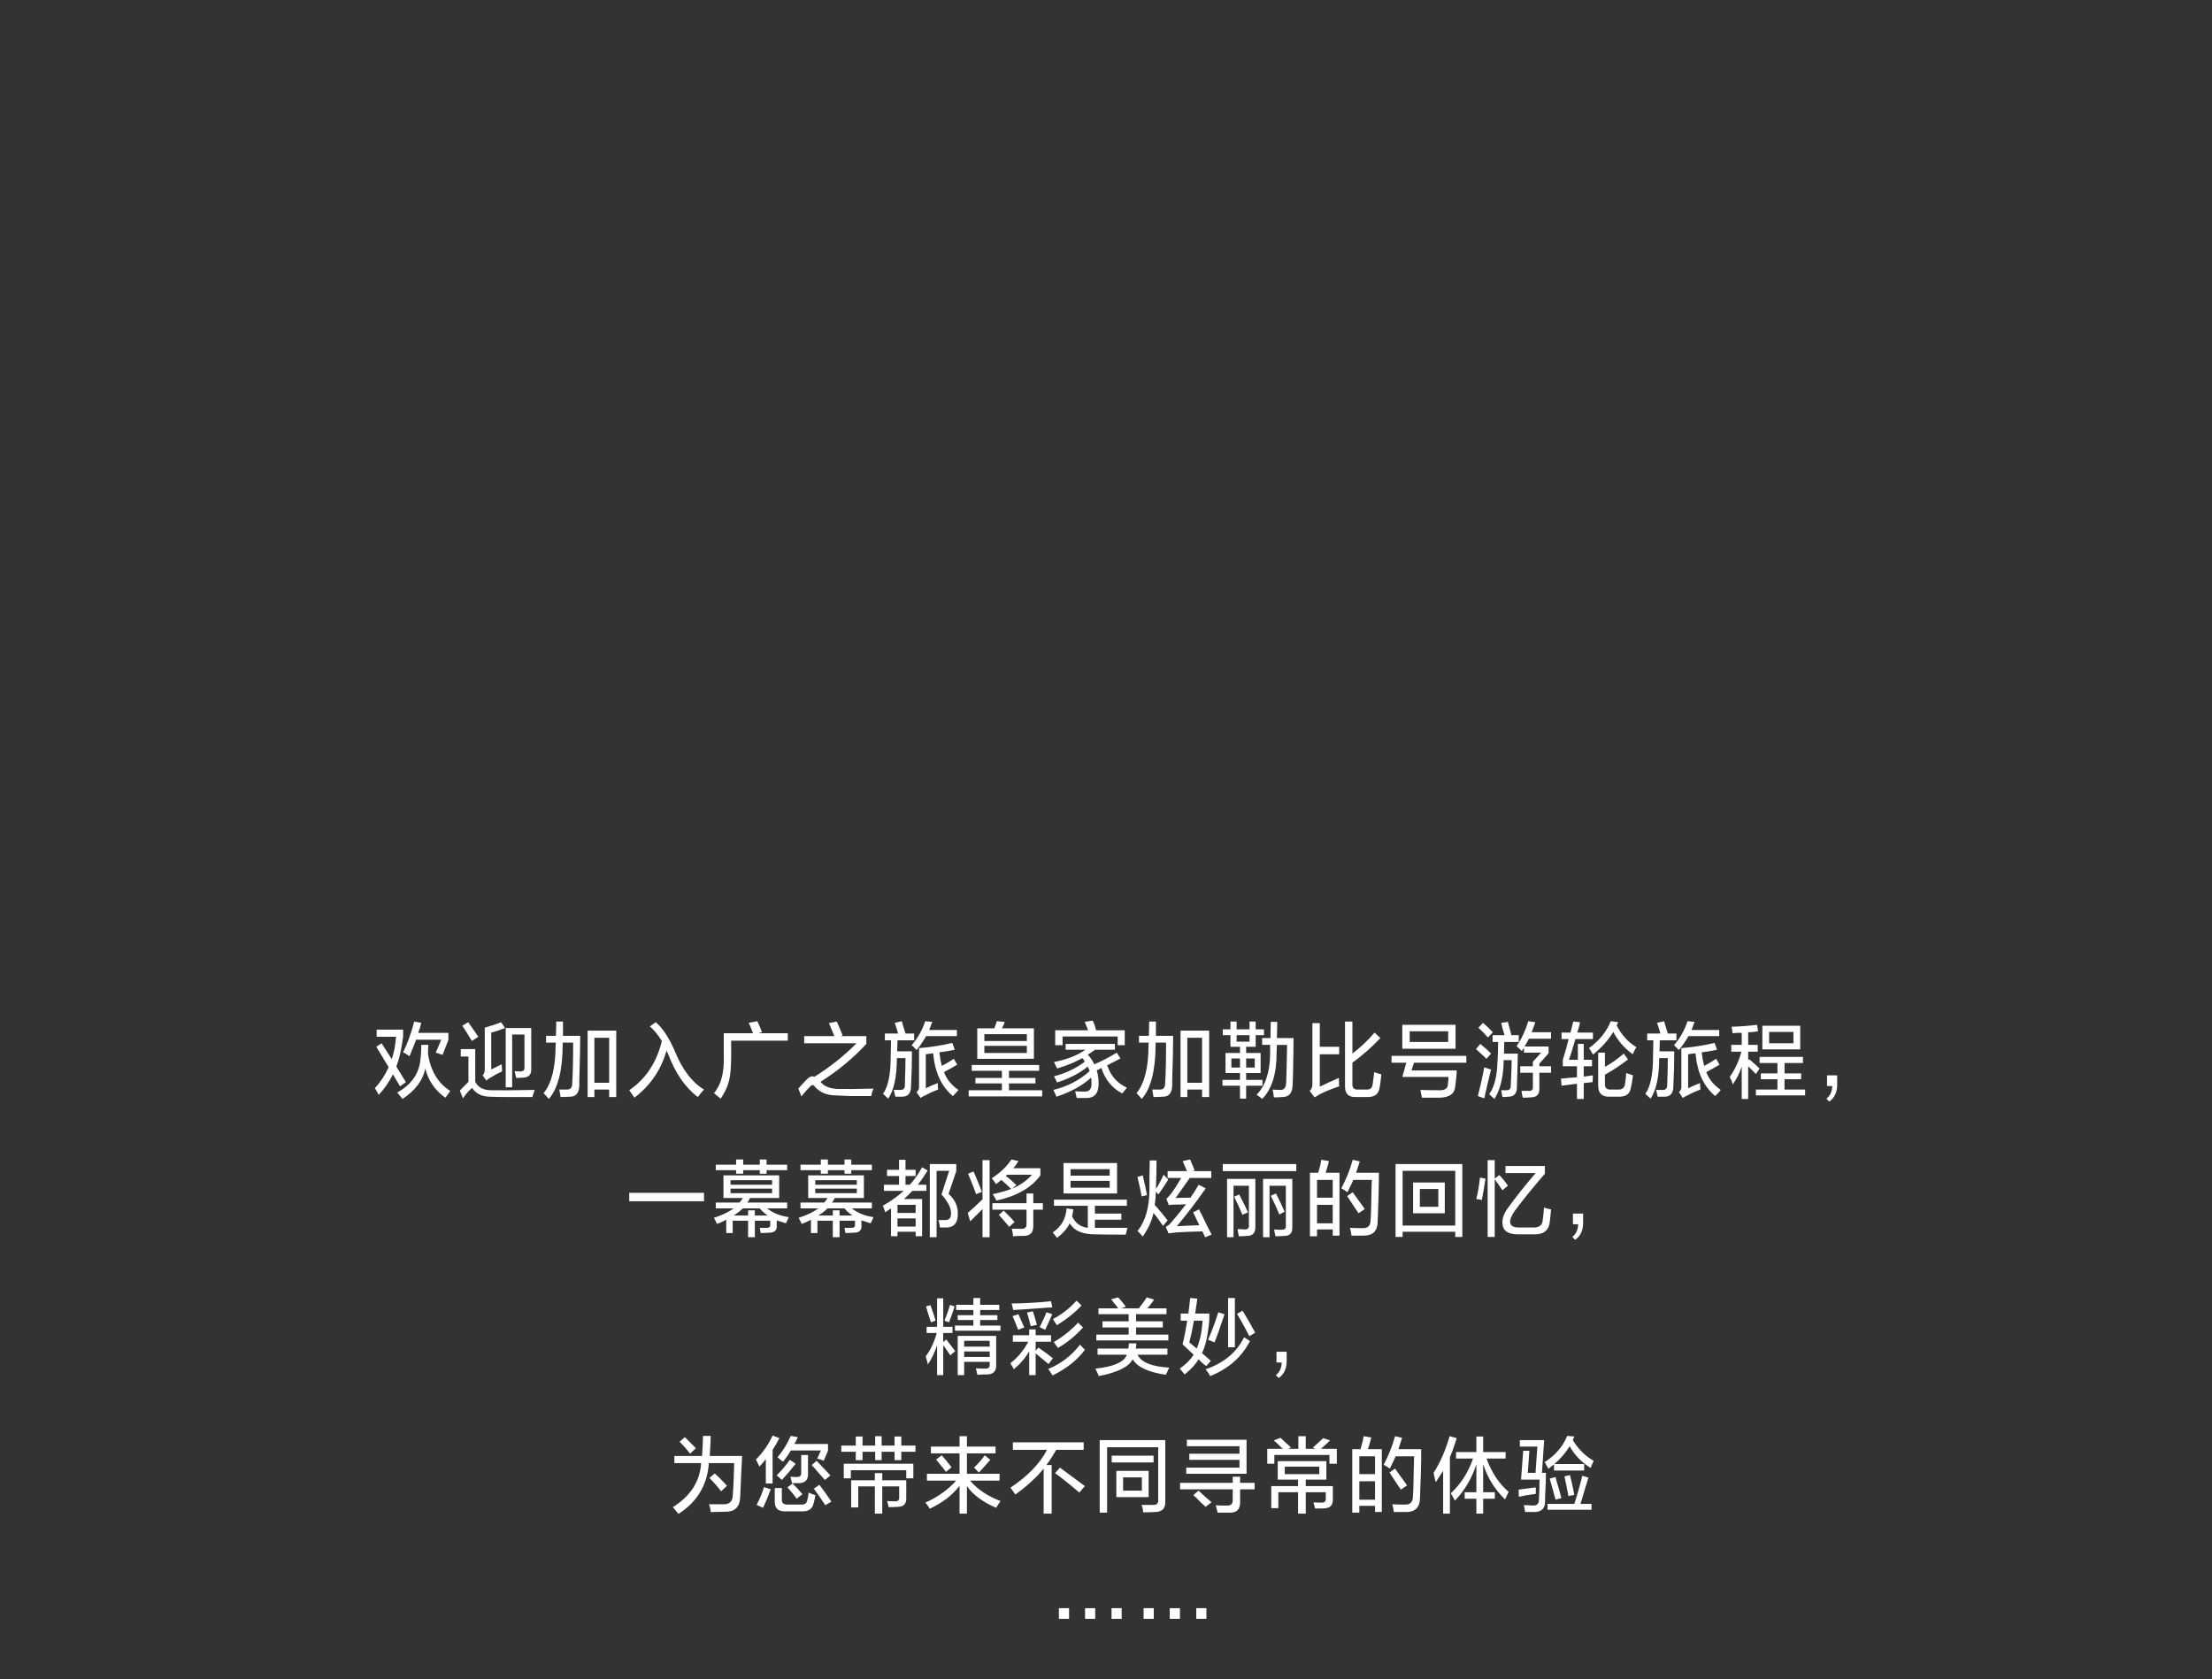 <?xml version="1.0" encoding="utf-8"?>
<!-- Generator: Adobe Illustrator 16.0.0, SVG Export Plug-In . SVG Version: 6.00 Build 0)  -->
<!DOCTYPE svg PUBLIC "-//W3C//DTD SVG 1.1//EN" "http://www.w3.org/Graphics/SVG/1.1/DTD/svg11.dtd">
<svg version="1.1" id="图层_1" xmlns="http://www.w3.org/2000/svg" xmlns:xlink="http://www.w3.org/1999/xlink" x="0px" y="0px"
	 width="640px" height="485.993px" viewBox="0 -278.342 640 485.993" enable-background="new 0 -278.342 640 485.993"
	 xml:space="preserve">
<rect x="0" y="-278.342" width="640" height="485.993" fill="#333333" stroke="none"/>
<path fill="#FFFFFF" d="M115.747,36.035l-2.048-3.47c-1.188,2.313-2.554,4.282-4.097,5.906c-0.06-0.062-0.148-0.188-0.267-0.375
	c-0.356-0.75-0.654-1.249-0.891-1.5c1.661-1.812,2.997-3.844,4.007-6.094l-3.562-5.906l1.514-1.031l2.938,4.595
	c0.652-1.875,1.068-4.031,1.247-6.469h-5.61V19.63h7.658v2.062c-0.476,3.625-1.129,6.5-1.959,8.624l2.761,4.5L115.747,36.035z
	 M123.049,30.879c-0.653,3.375-2.85,6.312-6.589,8.812c-0.477-0.562-0.979-1.188-1.515-1.875c4.037-2.25,6.263-5.374,6.679-9.375
	c0.179-1.312,0.268-2.779,0.268-4.405h2.048c0,0.312-0.03,0.781-0.089,1.405c0,0.626,0,1.063,0,1.312
	c0.771,4.875,2.908,8.407,6.412,10.594c-0.12,0.249-0.356,0.593-0.713,1.031c-0.297,0.437-0.534,0.75-0.712,0.938
	C125.81,37.128,123.88,34.317,123.049,30.879L123.049,30.879z M128.036,26.941c-0.355-0.124-0.891-0.312-1.603-0.562
	c-0.179-0.062-0.298-0.094-0.356-0.094l1.604-3.749h-7.303c-0.238,0.749-0.654,1.812-1.247,3.187
	c-0.298,0.688-0.505,1.219-0.623,1.595c-0.713-0.5-1.336-0.875-1.87-1.126c1.305-2.687,2.374-5.654,3.206-8.904l2.048,0.375
	c-0.238,1-0.534,1.969-0.891,2.905h8.728v2.062L128.036,26.941z M136.608,36.504c-0.832,0.624-1.723,1.624-2.672,3.001l-0.891-2.251
	c0.831-0.812,1.662-1.655,2.494-2.53v-7.312h-2.227v-2.157h4.186v9.47c0.83,1.625,2.373,2.438,4.63,2.438
	c2.611,0.062,6.797,0.029,12.556-0.094c-0.06,0.123-0.119,0.343-0.178,0.655c-0.238,0.562-0.387,1.031-0.445,1.406
	c-3.444,0-5.908,0-7.392,0c-1.841,0-3.503-0.032-4.986-0.094C139.368,38.972,137.677,38.128,136.608,36.504L136.608,36.504z
	 M136.52,22.91c-0.12-0.249-0.327-0.594-0.624-1.03c-0.534-0.938-1.246-2.062-2.137-3.375l1.691-1.031
	c1.009,1.375,1.988,2.781,2.939,4.219L136.52,22.91z M140.971,34.16c-0.119,0.062-0.208,0.126-0.267,0.188l-1.069-1.5
	c0.415-0.437,0.624-0.968,0.624-1.594V19.067c0.059,0,0.147-0.03,0.267-0.094c1.781-0.5,3.265-1,4.453-1.5l1.157,1.688
	c-1.603,0.625-2.938,1.062-4.007,1.312V31.16c0.414-0.188,1.038-0.499,1.87-0.938c0.534-0.249,0.919-0.437,1.157-0.562
	c0,0.25,0.029,0.654,0.089,1.218c0,0.375,0,0.656,0,0.844c-1.128,0.501-2.286,1.125-3.473,1.875
	C141.534,33.724,141.268,33.911,140.971,34.16L140.971,34.16z M146.314,36.316V19.161h7.391v11.812
	c0.059,1.626-0.684,2.47-2.227,2.531c-0.712,0.062-1.425,0.094-2.137,0.094l-0.445-1.969c0.356,0.062,0.891,0.094,1.603,0.094
	c0.891,0,1.306-0.375,1.247-1.125v-9.562h-3.562v15.279H146.314z M162.802,24.223c-0.06,7.312-1.396,12.469-4.008,15.469
	c-0.298-0.375-0.801-0.938-1.514-1.688c2.316-2.812,3.474-7.438,3.474-13.875c0-0.249,0.029-0.499,0.089-0.75h-2.85v-1.968h2.85
	c0.059-1.312,0.089-2.688,0.089-4.125h1.96v4.125h4.986c0,2.875-0.089,7.124-0.268,12.749c0,0.75,0,1.281,0,1.594
	c-0.06,2.25-1.01,3.343-2.85,3.281c-0.832,0.062-1.691,0.094-2.582,0.094c0-0.188-0.06-0.562-0.178-1.125
	c-0.061-0.501-0.12-0.844-0.179-1.031c0.713,0,1.395,0,2.049,0c1.127,0.062,1.691-0.53,1.691-1.781
	c0.179-2.749,0.268-6.687,0.268-11.812h-3.028C162.802,23.63,162.802,23.911,162.802,24.223L162.802,24.223z M170.016,39.129V19.911
	h8.281v19.218h-2.048v-2.156h-4.274v2.156H170.016z M171.975,21.974v13.03h4.274v-13.03H171.975z M203.698,36.973
	c-0.654,0.688-1.247,1.406-1.781,2.156c-3.681-2.749-6.589-6.999-8.726-12.75l-0.356-0.656c-1.545,5.501-4.631,10.031-9.262,13.594
	l-1.514-2.155c4.809-3.312,7.955-8.062,9.439-14.25c-1.188-1.874-2.346-3.28-3.473-4.219l1.691-1.219
	c1.96,1.625,3.799,4.406,5.521,8.343C197.377,31.13,200.194,34.849,203.698,36.973L203.698,36.973z M182.06,69.294v-2.438h21.639
	v2.438H182.06z M205.091,145.063c-0.416,6.313-3.354,11.22-8.816,14.72c-0.06-0.127-0.178-0.281-0.355-0.47
	c-0.534-0.688-0.95-1.188-1.247-1.5c5.104-3.188,7.836-7.438,8.192-12.75h-7.747v-2.062h8.015c0.118-1.812,0.207-3.75,0.267-5.812
	h2.227c0,0.938-0.06,2.345-0.178,4.22c-0.061,0.688-0.09,1.219-0.09,1.594h9.351c-0.06,1.062-0.148,2.875-0.268,5.438
	c-0.119,3-0.208,5.062-0.267,6.188c-0.06,3.061-1.484,4.561-4.274,4.5c-1.307,0.061-2.731,0.094-4.274,0.094
	c-0.06-0.938-0.238-1.688-0.534-2.25c1.246,0,2.611,0,4.096,0c1.899,0.125,2.85-0.844,2.85-2.906
	c0.118-1.312,0.237-3.969,0.356-7.969c0-0.437,0-0.781,0-1.031h-7.304V145.063z M199.658,142.345c-0.89-1.187-1.9-2.344-3.027-3.469
	l1.514-1.312c0.356,0.314,0.891,0.845,1.604,1.595c0.712,0.688,1.246,1.219,1.603,1.594L199.658,142.345z M208.652,153.22
	c-1.068-1.374-2.197-2.656-3.384-3.844l1.514-1.312c0.891,0.75,2.078,1.938,3.562,3.562L208.652,153.22z M210.925,34.441
	c-0.416,1.688-1.218,3.405-2.404,5.156c-0.654-0.562-1.307-1.095-1.959-1.594c2.077-2.374,3.027-6,2.849-10.875V20.66h8.46
	c-0.178-0.5-0.476-1.25-0.891-2.25c-0.178-0.312-0.298-0.562-0.355-0.75l2.493-0.47c0.593,1.188,1.038,2.25,1.336,3.188
	l-1.069,0.281h8.549v2.154h-16.385v4.407C211.548,30.41,211.339,32.817,210.925,34.441L210.925,34.441z M216.446,79.7v-4.781h-4.453
	v3.562h-1.87v-3.844c-0.771,0.438-1.662,0.844-2.671,1.219c-0.061-0.188-0.209-0.499-0.445-0.938
	c-0.179-0.375-0.327-0.656-0.445-0.844c2.374-0.75,4.274-1.654,5.699-2.72h-5.165v-1.688h6.856c0.356-0.375,0.682-0.812,0.979-1.312
	h-5.609v-6.562h16.117v6.562h-8.459c-0.179,0.502-0.445,0.938-0.802,1.312h11.576v1.688h-5.788c1.604,1.313,3.681,2.156,6.233,2.531
	c-0.237,0.626-0.505,1.219-0.801,1.781c-0.951-0.312-1.841-0.593-2.672-0.844v1.5c0.118,1.375-0.623,2.062-2.227,2.062
	c-0.712,0.062-1.514,0.094-2.404,0.094l-0.267-1.5c0.236,0,0.891,0,1.959,0c0.771,0,1.127-0.28,1.068-0.844v-1.219h-4.452V79.7
	H216.446z M207.096,60.294V58.7h5.877v-1.499h2.049V58.7h4.809v-1.499h1.959V58.7h5.966v1.594h-5.966v1.031h-1.959v-1.031h-4.809
	v1.031h-2.049v-1.031H207.096z M211.37,63.2v1.312h12.021V63.2H211.37z M211.37,65.638v1.312h12.021v-1.312H211.37z M218.405,71.919
	v1.5h3.74c-0.891-0.562-1.663-1.249-2.315-2.062h-4.898c-0.771,0.75-1.662,1.439-2.671,2.062h4.186v-1.5H218.405z M221.578,143.938
	c-0.594,0.75-1.218,1.47-1.87,2.156c-0.12-0.312-0.327-0.75-0.623-1.312c-0.179-0.312-0.298-0.562-0.356-0.75
	c2.077-2.124,3.681-4.438,4.809-6.938l1.959,0.75c-0.594,1.188-1.246,2.312-1.959,3.375v9.75h-1.959L221.578,143.938
	L221.578,143.938z M223.003,152.657c-0.713,1.938-1.455,3.719-2.227,5.344l-1.87-0.844c0.891-1.625,1.604-3.344,2.138-5.156
	L223.003,152.657L223.003,152.657z M227.01,159.032c-1.9,0-2.85-0.938-2.85-2.812v-3.938h2.049v3.375
	c0,0.938,0.503,1.405,1.514,1.405h3.74c1.305,0.125,2.018-0.343,2.137-1.405c0.179-0.623,0.297-1.312,0.356-2.062
	c0.236,0.126,0.623,0.281,1.157,0.469c0.356,0.126,0.624,0.221,0.802,0.281c-0.06,0.501-0.209,1.219-0.445,2.156
	c-0.06,0.126-0.089,0.22-0.089,0.281c-0.356,1.561-1.484,2.311-3.384,2.25H227.01z M230.216,145.251
	c-1.366,1.75-2.702,3.312-4.007,4.688c-0.477-0.5-0.979-0.938-1.515-1.312c1.188-1.125,2.463-2.625,3.83-4.5L230.216,145.251
	L230.216,145.251z M228.791,141.407c-0.594,1.062-1.336,2.155-2.227,3.28c-0.119-0.125-0.326-0.28-0.623-0.469
	c-0.416-0.375-0.743-0.656-0.979-0.844c1.543-1.812,2.819-3.875,3.829-6.188l2.048,0.375c-0.119,0.251-0.298,0.626-0.534,1.125
	c-0.237,0.375-0.387,0.656-0.445,0.845h9.707v1.969l-1.247,2.906c-0.298-0.188-0.832-0.375-1.603-0.562
	c-0.12-0.062-0.209-0.094-0.268-0.094l1.068-2.344L228.791,141.407L228.791,141.407z M230.483,155.376
	c-0.772-1.125-1.663-2.218-2.672-3.281l1.514-1.125c0.949,0.938,1.899,1.969,2.85,3.094L230.483,155.376z M231.195,150.876
	c-0.594,0-1.277,0-2.048,0c-0.12-0.562-0.268-1.188-0.445-1.875c0.415,0.062,1.009,0.094,1.781,0.094
	c0.948,0,1.394-0.406,1.335-1.219v-5.156h1.96v5.438C233.836,149.907,232.977,150.814,231.195,150.876L231.195,150.876z
	 M234.635,35.848c-0.891,0.876-1.812,1.905-2.761,3.094l-0.891-2.25c0.534-0.624,1.336-1.5,2.404-2.625
	c0.653-0.624,1.217-0.938,1.692-0.938c0.118,0,0.236,0.032,0.356,0.094c0.118,0,0.207,0,0.267,0
	c4.511-2.812,8.549-6.03,12.111-9.656h-15.139v-2.062h8.727c-0.237-0.625-0.623-1.562-1.157-2.812
	c-0.179-0.438-0.327-0.75-0.445-0.938l2.315-0.469c0.475,1.062,1.038,2.405,1.691,4.03l-0.623,0.188h7.48v2.249
	c-3.86,4.188-8.282,7.845-13.269,10.97c1.068,1.312,2.729,2,4.986,2.062c2.138,0.062,5.58,0.031,10.33-0.095
	c-0.298,0.688-0.505,1.406-0.623,2.156c-2.791,0-4.809,0-6.056,0c-1.545-0.062-2.909-0.126-4.097-0.188
	c-2.791,0-4.928-0.938-6.411-2.812C235.228,35.599,234.931,35.599,234.635,35.848L234.635,35.848z M240.958,79.7v-4.781h-4.453
	v3.562h-1.87v-3.844c-0.771,0.438-1.662,0.844-2.671,1.219c-0.061-0.188-0.209-0.499-0.445-0.938
	c-0.179-0.375-0.327-0.656-0.445-0.844c2.374-0.75,4.274-1.654,5.699-2.72h-5.165v-1.688h6.856c0.356-0.375,0.682-0.812,0.979-1.312
	h-5.609v-6.562h16.117v6.562h-8.459c-0.179,0.502-0.445,0.938-0.802,1.312h11.576v1.688h-5.788c1.604,1.313,3.681,2.156,6.233,2.531
	c-0.237,0.626-0.505,1.219-0.801,1.781c-0.951-0.312-1.841-0.593-2.672-0.844v1.5c0.118,1.375-0.623,2.062-2.227,2.062
	c-0.712,0.062-1.514,0.094-2.404,0.094l-0.267-1.5c0.236,0,0.891,0,1.959,0c0.771,0,1.127-0.28,1.068-0.844v-1.219h-4.452V79.7
	H240.958z M231.607,60.294V58.7h5.877v-1.499h2.049V58.7h4.809v-1.499h1.959V58.7h5.966v1.594h-5.966v1.031h-1.959v-1.031h-4.809
	v1.031h-2.049v-1.031H231.607z M238.676,149.938c-0.356-0.375-0.861-0.938-1.514-1.688c-0.95-1.125-1.723-2-2.315-2.625l1.425-1.219
	c1.305,1.375,2.641,2.78,4.007,4.219L238.676,149.938z M238.765,157.251c-0.891-1.438-1.989-3.031-3.295-4.781l1.604-1.125
	c1.305,1.688,2.462,3.313,3.473,4.875L238.765,157.251z M235.882,63.2v1.312h12.021V63.2H235.882z M235.882,65.638v1.312h12.021
	v-1.312H235.882z M242.917,71.919v1.5h3.74c-0.891-0.562-1.663-1.249-2.315-2.062h-4.898c-0.771,0.75-1.662,1.439-2.671,2.062h4.186
	v-1.5H242.917z M243.418,141.782v-1.781h4.186v-2.625h1.959v2.625h3.651v-2.719h1.87v2.719h3.74v-2.625h1.959v2.625h4.097v1.781
	h-4.097v2.438h-1.959v-2.438h-3.74v2.438h-1.87v-2.438h-3.651v2.438h-1.959v-2.438H243.418z M244.131,149.47v-4.219h20.125v4.219
	h-2.048v-2.344h-16.029v2.344H244.131z M246.268,157.907v-7.875h6.857v-2.062h2.137v2.062h6.946v5.155
	c0.059,1.688-0.772,2.531-2.493,2.531c-0.477,0.062-1.336,0.094-2.583,0.094c-0.06-0.312-0.148-0.655-0.267-1.03
	c-0.061-0.312-0.12-0.562-0.179-0.75c0.535,0.062,1.276,0.094,2.227,0.094c0.891,0.062,1.305-0.343,1.247-1.219v-3.095h-4.898v7.875
	h-2.137v-7.875h-4.809v6.095H246.268z M256.644,61.981V60.2h3.474v-2.905h1.87V60.2h2.938v1.78h-2.938v2.531h1.246
	c1.365-1.499,2.552-3.188,3.562-5.062l1.603,0.938c-0.95,1.562-1.9,2.938-2.85,4.123h2.493v1.781h-4.096
	c-0.713,0.812-1.514,1.595-2.404,2.344h5.254v10.781h-1.87v-1.312h-5.254v1.312h-1.87v-8.062l-1.692,1.125
	c-0.06-0.188-0.148-0.469-0.267-0.844c-0.179-0.499-0.327-0.844-0.445-1.031c2.256-1.249,4.274-2.686,6.056-4.312h-5.699v-1.781
	h4.363v-2.531L256.644,61.981L256.644,61.981z M256.021,22.723v-1.968h3.829c-0.298-1.062-0.623-2.094-0.979-3.094l2.048-0.47
	c0.179,0.688,0.535,1.875,1.069,3.562h2.493v1.968h-4.809l-0.089,3.188h4.274c0,3.375-0.09,6.75-0.268,10.125
	c0,1.999-0.861,3-2.582,3c-0.713,0-1.366,0-1.959,0l-0.445-1.969c0.534,0,1.127,0,1.78,0c1.009,0.062,1.483-0.438,1.425-1.501
	c0.118-3.249,0.179-5.812,0.179-7.688h-2.493c0,5.312-0.832,9.218-2.494,11.719l-1.514-1.406c1.483-1.999,2.227-5.654,2.227-10.968
	l0.089-4.501L256.021,22.723L256.021,22.723z M259.672,70.326v2.344h5.254v-2.344H259.672z M259.672,74.263v2.344h5.254v-2.344
	H259.672z M267.953,21.505c-0.771,1.375-1.691,2.718-2.76,4.03c-0.654-0.688-1.129-1.155-1.426-1.406
	c1.781-2.062,3.087-4.374,3.919-6.938l2.048,0.188c-0.12,0.312-0.298,0.781-0.534,1.406c-0.178,0.438-0.298,0.75-0.356,0.938h8.015
	v1.781H267.953L267.953,21.505z M276.502,38.004c-0.356,0.375-0.623,0.656-0.801,0.844c-3.326-2.749-5.225-6.874-5.699-12.375
	c-0.713,0.063-1.425,0.157-2.138,0.281v9.844c1.247-0.624,2.404-1.125,3.473-1.5c0,0.188,0,0.501,0,0.938
	c0.059,0.438,0.09,0.75,0.09,0.938c-1.247,0.438-2.494,0.999-3.74,1.688c-0.12,0.062-0.268,0.124-0.445,0.188
	c-0.476,0.249-0.772,0.438-0.891,0.562l-1.157-1.688c0.534-0.438,0.771-1.031,0.712-1.781V24.974
	c3.206-0.25,6.412-0.751,9.617-1.501l0.713,1.969c-1.367,0.313-2.85,0.562-4.453,0.75c0.179,1.5,0.415,2.812,0.713,3.938
	c1.187-0.624,2.345-1.312,3.473-2.062l0.979,1.688c-1.246,0.749-2.523,1.469-3.829,2.155c0.771,2.062,2.167,3.781,4.186,5.156
	C277.184,37.254,276.917,37.565,276.502,38.004L276.502,38.004z M269.345,142.251v-1.969h8.282v-3h2.137v3h8.282v1.969h-8.282v5.906
	h9.439v1.969h-8.549c2.195,2.562,5.135,4.532,8.816,5.906c-0.12,0.25-0.327,0.562-0.624,0.938c-0.237,0.438-0.445,0.781-0.623,1.031
	c-3.918-1.688-6.738-3.781-8.46-6.281v7.969h-2.137v-8.062c-2.019,2.688-4.897,4.907-8.638,6.656
	c-0.238-0.502-0.654-1.095-1.247-1.781c3.62-1.625,6.59-3.75,8.905-6.375h-8.46v-1.969h9.439v-5.906L269.345,142.251
	L269.345,142.251z M274.955,113.882c-0.355-0.562-0.921-1.374-1.691-2.438c-0.179-0.188-0.298-0.343-0.356-0.469v8.625h-1.781
	v-8.625c-0.712,2.125-1.603,3.97-2.671,5.531c-0.061-0.375-0.209-0.938-0.445-1.688c-0.061-0.312-0.12-0.529-0.179-0.655
	c1.306-1.625,2.374-3.875,3.206-6.75H268.1v-1.781h3.027v-8.25h1.781v8.25h2.672v1.781h-2.672v2.625l0.891-0.75
	c1.187,1.562,2.048,2.688,2.582,3.375L274.955,113.882z M269.345,104.319c-0.237-0.811-0.594-1.936-1.068-3.375
	c-0.119-0.499-0.237-0.903-0.356-1.219l1.247-0.375c0.059,0.127,0.147,0.345,0.268,0.656c0.652,1.813,1.068,3.094,1.246,3.844
	L269.345,104.319z M269.022,79.7V58.513h7.658v2.063l-2.227,6.562c1.84,1.688,2.729,3.596,2.672,5.719
	c0.058,2.564-0.98,3.907-3.117,4.031c-0.713,0-1.396,0-2.048,0c-0.061-0.248-0.12-0.623-0.179-1.125
	c-0.119-0.499-0.208-0.844-0.267-1.031c0.534,0,1.157,0,1.87,0c1.246,0.063,1.839-0.623,1.78-2.062c0-1.501-0.921-3.282-2.76-5.345
	l2.226-6.844h-3.65V79.7H269.022z M273.709,147.595c-0.416-0.562-1.069-1.374-1.959-2.438c-0.417-0.5-0.713-0.875-0.891-1.125
	l1.603-1.22c0.593,0.625,1.425,1.626,2.493,3c-0.712-0.875-0.594-0.718,0.356,0.47L273.709,147.595z M276.202,99.726
	c-0.476,1.5-1.011,3.033-1.603,4.594l-1.336-0.469c0.652-1.561,1.187-3.094,1.603-4.594L276.202,99.726L276.202,99.726z
	 M276.647,100.757v-1.5h4.986v-1.969h1.959v1.969h5.521v1.5h-5.521v1.5h4.986v1.406h-4.986v1.594h5.877v1.5H276.29v-1.5h5.343
	v-1.594h-4.541v-1.406h4.541v-1.5H276.647z M277.093,119.601v-11.344h11.131v8.438c0.059,1.749-0.802,2.656-2.583,2.72
	c-0.237,0-0.623,0-1.157,0c-0.713,0.062-1.277,0.094-1.692,0.094c-0.119-0.562-0.267-1.188-0.445-1.875
	c0.593,0.062,1.454,0.094,2.583,0.094c1.009,0.062,1.483-0.344,1.425-1.219v-0.75h-7.391v3.844L277.093,119.601L277.093,119.601z
	 M278.963,109.663v1.688h7.391v-1.688H278.963z M278.963,112.757v1.594h7.391v-1.594H278.963z M280.71,75.106l-0.713-2.437
	c1.188-0.999,2.612-2.312,4.274-3.938V57.389h2.049V79.7h-2.049v-8.156L280.71,75.106z M282.401,67.231
	c-0.297-0.938-0.861-2.403-1.691-4.405c-0.298-0.688-0.505-1.187-0.623-1.5l1.603-0.655c0.059,0.187,0.178,0.468,0.356,0.843
	c0.948,2.25,1.632,3.938,2.048,5.062L282.401,67.231z M281.154,31.535v-1.688h19.502v1.688h-8.727v2.062h7.658v1.594h-7.658v1.97
	h9.617v1.78h-21.283v-1.78h9.618v-1.97h-7.658v-1.594h7.658v-2.062H281.154z M286.354,144.313c-1.247,1.438-2.286,2.595-3.117,3.47
	l-1.425-1.406c1.188-1.125,2.227-2.312,3.117-3.562l1.603,1.312C286.472,144.188,286.412,144.252,286.354,144.313L286.354,144.313z
	 M282.758,28.066v-8.812h4.897c0.178-0.375,0.386-0.906,0.623-1.594c0.059-0.25,0.089-0.406,0.089-0.47l2.315,0.188
	c-0.06,0.126-0.119,0.312-0.178,0.562c-0.238,0.562-0.445,1-0.623,1.312h9.261v8.812L282.758,28.066L282.758,28.066z
	 M284.806,20.942v1.969h12.289v-1.969H284.806z M284.806,24.316v2.062h12.289v-2.062H284.806z M289.704,63.107
	c-0.477,0.438-0.979,0.844-1.514,1.219c-0.12-0.123-0.268-0.343-0.445-0.656c-0.356-0.437-0.624-0.78-0.802-1.031
	c2.434-1.561,4.333-3.375,5.699-5.437l2.048,0.469c-0.119,0.126-0.267,0.345-0.445,0.655c-0.178,0.313-0.534,0.782-1.068,1.405
	h7.837v2.062c-2.554,3.562-6.799,6.001-12.734,7.312c-0.238-0.562-0.595-1.186-1.068-1.875c2.137-0.436,3.918-0.938,5.343-1.5
	C291.543,64.733,290.595,63.856,289.704,63.107L289.704,63.107z M287.121,71.731v-1.875h9.885v-2.812h1.959v2.812h2.761v1.875
	h-2.761v4.595c0.059,2-0.891,3-2.85,3c-0.298,0-0.772,0-1.425,0c-0.712,0.062-1.246,0.094-1.603,0.094
	c0-0.438-0.089-1.094-0.268-1.969c0.179,0.625,0.147,0.562-0.089-0.188c1.009,0,1.899,0,2.672,0
	c1.127,0.062,1.661-0.406,1.603-1.406v-4.125H287.121z M292.02,76.7c-0.179-0.188-0.445-0.499-0.802-0.938
	c-0.95-1.125-1.692-1.969-2.227-2.531l1.425-1.219c0.415,0.438,1.127,1.158,2.138,2.156c0.414,0.502,0.741,0.877,0.979,1.125
	L292.02,76.7z M292.82,65.638c2.196-0.874,4.126-2.217,5.788-4.031h-7.213l-0.712,0.656l0.356-0.281
	c0.948,0.689,1.959,1.563,3.027,2.625L292.82,65.638L292.82,65.638z M293.055,109.944v-1.875h4.72v-1.688h1.87v1.688h4.453v1.875
	h-4.453v2.625l0.802-0.938c1.483,1,2.879,2.031,4.186,3.094l-1.247,1.688c-0.594-0.5-1.425-1.187-2.493-2.062
	c-0.534-0.437-0.95-0.781-1.247-1.031v6.281h-1.87v-6.938c-1.01,1.875-2.493,3.625-4.452,5.25c-0.12-0.312-0.356-0.72-0.713-1.22
	c-0.119-0.249-0.208-0.437-0.267-0.562c2.077-1.562,3.799-3.624,5.165-6.188H293.055z M293.056,141.22v-2.156h20.481v2.156h-7.926
	c-0.891,1.562-1.841,3.032-2.85,4.406h1.514v14.062h-2.315v-13.03c-2.137,2.625-4.868,5.125-8.192,7.5
	c-0.06-0.062-0.148-0.188-0.267-0.375c-0.535-0.812-0.922-1.345-1.158-1.595c4.987-3.312,8.519-6.969,10.597-10.969L293.056,141.22
	L293.056,141.22z M302.762,100.101c-3.919,0.314-7.124,0.532-9.617,0.656c-0.061-0.188-0.12-0.469-0.179-0.844
	c-0.119-0.499-0.209-0.845-0.267-1.031c3.977-0.062,7.776-0.281,11.398-0.656l0.355,1.781
	C304.098,100.007,303.532,100.04,302.762,100.101L302.762,100.101z M294.569,106.476c-0.477-1.312-1.011-2.625-1.604-3.938
	l1.692-0.562c0.118,0.251,0.325,0.72,0.623,1.406c0.534,1.188,0.891,2.002,1.068,2.438L294.569,106.476z M298.22,105.444
	c-0.237-1.062-0.594-2.374-1.068-3.938l1.691-0.375c0.415,1.252,0.802,2.563,1.158,3.938L298.22,105.444z M304.453,101.976
	c-0.416,1.001-1.099,2.501-2.048,4.5l-1.603-0.75c0.948-1.875,1.603-3.312,1.959-4.312L304.453,101.976L304.453,101.976z
	 M313.893,112.288c-2.257,3-5.373,5.469-9.351,7.405c-0.355-0.562-0.771-1.188-1.246-1.875c3.68-1.5,6.737-3.844,9.172-7.03
	L313.893,112.288L313.893,112.288z M304.944,70.606v-1.78h21.105v1.78h-9.262v2.25h7.659v1.781h-7.659v2.344
	c3.087,0,6.234,0,9.439,0c-0.179,0.688-0.355,1.345-0.534,1.97c-4.097,0-7.096-0.031-8.994-0.095c-3.562,0-5.967-1.062-7.213-3.188
	c-0.596,1.375-1.812,2.781-3.651,4.219l-1.246-1.594c2.435-1.562,3.77-3.874,4.007-6.938l1.959,0.281
	c-0.06,0.251-0.119,0.626-0.178,1.126c-0.12,0.438-0.179,0.749-0.179,0.938c0.949,1.938,2.463,3.032,4.542,3.28v-6.375
	L304.944,70.606L304.944,70.606z M312.913,99.444c-1.9,2.062-4.274,3.972-7.124,5.72l-1.157-1.781
	c2.552-1.312,4.838-3.094,6.856-5.344L312.913,99.444L312.913,99.444z M308.328,25.441v-1.688h14.249v1.688h-5.7
	c-0.178,0.126-0.416,0.281-0.713,0.47c-0.594,0.438-1.068,0.75-1.425,0.938c0.831,0.938,1.454,1.875,1.87,2.813
	c2.314-1,4.482-2.125,6.502-3.376l1.067,1.688c-1.246,0.626-2.522,1.282-3.829,1.969c1.01,3.063,2.908,5.221,5.699,6.47
	c-0.416,0.501-0.861,1.062-1.336,1.688c-2.969-1.562-4.986-4.031-6.056-7.406c-0.12,0.063-0.327,0.188-0.624,0.375
	c-0.298,0.126-0.534,0.251-0.712,0.375c0.355,1.125,0.534,2.345,0.534,3.656c0.059,2.812-1.068,4.249-3.385,4.312
	c-0.891,0-1.87,0-2.938,0c-0.062-0.251-0.149-0.626-0.269-1.125c-0.06-0.375-0.118-0.656-0.178-0.845c0.356,0,0.83,0.03,1.425,0.095
	c0.476,0,0.859,0,1.157,0c1.483,0.124,2.196-0.688,2.138-2.438c0-0.562-0.03-1.093-0.089-1.594
	c-2.554,2.312-5.908,4.155-10.063,5.531c-0.237-0.626-0.534-1.282-0.891-1.969c4.097-1,7.599-2.812,10.509-5.438
	c-0.18-0.375-0.356-0.812-0.535-1.312c-2.493,2.001-5.462,3.532-8.904,4.595c-0.061-0.188-0.209-0.499-0.445-0.938
	c-0.179-0.375-0.327-0.656-0.445-0.844c3.384-0.874,6.352-2.28,8.905-4.219c-0.061-0.188-0.209-0.438-0.444-0.75
	c-0.12-0.124-0.209-0.219-0.269-0.281c-2.137,1.188-4.571,2.188-7.302,3c-0.061-0.249-0.209-0.562-0.445-0.938
	c-0.179-0.437-0.327-0.75-0.445-0.938c3.799-0.75,6.826-1.938,9.083-3.562H308.328z M313.358,105.819
	c-2.138,2.377-4.542,4.347-7.214,5.906c-0.355-0.375-0.771-0.938-1.247-1.688c2.672-1.562,5.017-3.437,7.035-5.625L313.358,105.819
	L313.358,105.819z M312.29,153.595c-2.85-2.438-5.195-4.312-7.035-5.625l1.425-1.594c0.534,0.375,1.336,0.97,2.404,1.781
	c2.196,1.626,3.799,2.812,4.809,3.562L312.29,153.595z M305.301,24.129v-4.312h9.528l-0.979-2.438l2.314-0.375
	c0.355,0.75,0.683,1.656,0.979,2.719l-0.178,0.094h8.461v4.312h-2.048v-2.53h-15.941v2.53H305.301z M309.309,190.136v-3.094h-2.938
	v3.094H309.309z M307.705,67.044v-8.812H323.2v8.812H307.705z M309.753,60.013v1.875h11.312v-1.875H309.753z M309.753,63.388v1.97
	h11.312v-1.97H309.753z M316.878,190.136v-3.094h-2.938v3.094H316.878z M317.557,113.694v-1.78h8.905
	c0.06-0.188,0.089-0.438,0.089-0.75c0.06-0.312,0.09-0.562,0.09-0.75h2.138c0,0.501-0.061,1.001-0.179,1.5h9.172v1.78h-8.638
	c1.009,2.188,4.065,3.438,9.172,3.75c-0.178,0.312-0.387,0.75-0.623,1.312c-0.179,0.312-0.298,0.562-0.355,0.75
	c-5.106-0.75-8.312-2.25-9.617-4.5c-1.068,2.188-4.334,3.812-9.796,4.875c-0.061-0.188-0.209-0.531-0.445-1.031
	c-0.236-0.501-0.416-0.876-0.534-1.125c5.344-0.562,8.371-1.906,9.083-4.031H317.557z M317.824,101.976v-1.688h5.699
	c-0.179-0.312-0.534-0.78-1.068-1.406c-0.477-0.562-0.802-0.968-0.979-1.219l2.049-0.562c0.059,0.127,0.207,0.281,0.444,0.469
	c0.892,1.064,1.483,1.814,1.781,2.25l-1.336,0.47h5.076c1.127-1.438,1.897-2.498,2.313-3.188l2.139,0.656
	c-0.179,0.251-0.505,0.688-0.979,1.312c-0.476,0.562-0.802,0.972-0.979,1.22h5.521v1.688h-8.814v2.062h7.747v1.78h-7.747v2.062
	h9.351v1.688h-20.838v-1.688h9.35v-2.062h-7.568v-1.78h7.568v-2.062H317.824z M318.181,159.407v-21h18.969v17.625
	c0.117,2.123-0.892,3.188-3.028,3.188c-0.95,0.062-2.078,0.094-3.384,0.094c0-0.625-0.148-1.346-0.445-2.155
	c1.069,0,2.078,0,3.028,0c1.305,0.125,1.898-0.375,1.779-1.5V140.47h-14.781v18.938L318.181,159.407L318.181,159.407z
	 M324.536,190.136v-3.094h-2.938v3.094H324.536z M321.653,144.876v-1.969h12.11v1.969H321.653z M322.989,154.907v-7.595h9.351v7.595
	H322.989z M324.948,149.188v3.845h5.432v-3.845H324.948z M334.354,24.223c-0.06,7.312-1.396,12.469-4.007,15.469
	c-0.298-0.375-0.802-0.938-1.514-1.688c2.314-2.812,3.473-7.438,3.473-13.875c0-0.249,0.029-0.499,0.089-0.75h-2.85v-1.968h2.85
	c0.06-1.312,0.09-2.688,0.09-4.125h1.959v4.125h4.986c0,2.875-0.089,7.124-0.268,12.749c0,0.75,0,1.281,0,1.594
	c-0.061,2.25-1.01,3.343-2.851,3.281c-0.831,0.062-1.69,0.094-2.581,0.094c0-0.188-0.062-0.562-0.18-1.125
	c-0.06-0.501-0.119-0.844-0.178-1.031c0.713,0,1.395,0,2.048,0c1.127,0.062,1.692-0.53,1.692-1.781
	c0.178-2.749,0.267-6.687,0.267-11.812h-3.027C334.354,23.63,334.354,23.911,334.354,24.223L334.354,24.223z M336.492,76.419
	c-0.356-0.562-1.069-1.562-2.139-3c-0.298-0.312-0.505-0.562-0.622-0.749c-0.416,2.188-1.456,4.468-3.117,6.843
	c-0.179-0.25-0.534-0.656-1.068-1.219c-0.238-0.188-0.387-0.312-0.445-0.375c2.257-2.749,3.413-6.717,3.474-11.906
	c0-0.811,0-2.217,0-4.219c0.059-1.998,0.089-3.437,0.089-4.312h1.96c0,2.249-0.062,5.001-0.179,8.249
	c0.713-1.062,1.454-2.438,2.227-4.125l1.336,1.407c-0.832,1.376-1.781,2.812-2.85,4.312l-0.713-0.845
	c-0.061,1.439-0.179,2.72-0.355,3.846c1.543,1.75,2.789,3.25,3.739,4.499L336.492,76.419z M330.348,67.889
	c-0.355-1.749-0.771-3.624-1.247-5.626l1.515-0.469c0.059,0.251,0.146,0.626,0.268,1.126c0.296,1.188,0.623,2.718,0.979,4.593
	L330.348,67.889z M333.82,190.136v-3.094h-2.938v3.094H333.82z M337.827,62.544v-1.968h5.609l-1.245-2.906l2.137-0.469
	c0.178,0.375,0.445,1.001,0.802,1.874c0.236,0.627,0.414,1.063,0.534,1.313l-0.713,0.188h5.521v1.968h-6.232
	c-1.425,2.002-2.791,3.938-4.098,5.812c0.771-0.061,2.196-0.094,4.274-0.094c0.831-1.186,1.633-2.438,2.404-3.75l2.049,1.031
	c-2.613,3.75-5.403,7.406-8.371,10.969c2.018-0.124,4.186-0.218,6.501-0.281c-0.654-1.373-1.247-2.625-1.781-3.75l1.691-0.844
	c0.535,1.001,1.336,2.625,2.403,4.875c0.535,1.062,0.949,1.875,1.247,2.438l-1.869,0.75l-0.802-1.688
	c-3.027,0.062-5.463,0.156-7.303,0.281c-0.771,0.062-1.603,0.156-2.493,0.281l-0.802-1.875c0.652-0.312,1.217-0.78,1.692-1.406
	c1.305-1.5,2.699-3.218,4.186-5.156c-0.356,0-0.861,0.033-1.515,0.095c-1.842,0-2.998,0.062-3.474,0.188l-0.712-1.875
	c0.296-0.188,0.683-0.593,1.157-1.219c-0.06,0.062,0,0,0.178-0.188c0.892-1.186,1.87-2.719,2.939-4.594L337.827,62.544
	L337.827,62.544z M341.39,190.136v-3.094h-2.938v3.094H341.39z M349.005,116.976c-0.298-0.188-0.801-0.593-1.514-1.219
	c-0.298-0.312-0.534-0.562-0.713-0.75c-0.712,1.312-2.048,2.78-4.007,4.406c-0.119-0.126-0.356-0.407-0.714-0.845
	c-0.297-0.375-0.533-0.655-0.712-0.844c1.781-1.249,3.117-2.592,4.007-4.031l-3.204-3c0.533-2.123,0.979-4.405,1.336-6.844h-1.87
	v-2.062h2.226c0.179-1.5,0.356-3,0.534-4.5l2.049,0.188l-0.624,4.312h4.098v1.875c-0.416,4.5-1.129,7.688-2.138,9.562l2.582,2.25
	L349.005,116.976z M341.436,152.657v-1.875h15.229v-1.781h2.138v1.781h4.187v1.875h-4.187v3.375
	c0.118,2.311-0.891,3.436-3.027,3.375c-1.426,0-2.582,0-3.474,0c-0.06-0.188-0.147-0.531-0.268-1.031
	c-0.119-0.502-0.208-0.876-0.268-1.125c0.356,0,0.859,0.031,1.515,0.094c0.713,0,1.216,0,1.514,0c1.365,0.125,1.988-0.5,1.87-1.875
	v-2.812L341.436,152.657L341.436,152.657z M341.567,39.129V19.911h8.281v19.218H347.8v-2.156h-4.273v2.156H341.567z
	 M344.107,144.126v-1.781h14.515v-2.156h-15.229v-1.875h17.276v9.845h-17.454v-1.781h15.405v-2.25L344.107,144.126L344.107,144.126z
	 M343.526,21.974v13.03h4.273v-13.03H343.526z M346.244,111.913c0.949-2.25,1.515-4.937,1.691-8.062h-2.492
	c-0.416,2.377-0.861,4.47-1.336,6.281L346.244,111.913L346.244,111.913z M348.827,157.72c-0.238-0.25-0.654-0.625-1.247-1.125
	c-1.068-1.125-1.841-1.875-2.315-2.25l1.515-1.312c0.355,0.312,1.068,0.97,2.138,1.969c0.771,0.625,1.305,1.094,1.603,1.406
	L348.827,157.72z M349.048,190.136v-3.094h-2.938v3.094H349.048z M361.65,109.757c-2.375,4.626-6.205,8-11.487,10.125
	c-0.12-0.126-0.269-0.375-0.445-0.75c-0.477-0.688-0.771-1.094-0.891-1.219c5.283-1.812,8.994-4.906,11.131-9.281L361.65,109.757
	L361.65,109.757z M354.17,102.351c-1.188,3.562-2.107,6.157-2.761,7.781l-1.87-0.75c1.306-3.062,2.285-5.719,2.938-7.969
	l1.781,0.562C354.259,102.039,354.229,102.163,354.17,102.351L354.17,102.351z M353.78,21.224v-1.688h2.227v-2.25h1.781v2.25h3.74
	v-2.25h1.779v2.25h2.405v1.688h-2.405v3.374h-2.76v1.781h4.186v5.812h-4.186v1.969h4.72v1.688h-4.72v3.75h-1.781v-3.75h-5.075V34.16
	h5.075v-1.969h-4.186v-5.812h4.186v-1.781h-2.761v-3.374H353.78z M353.78,60.576v-2.063h21.282v2.063H353.78z M355.027,79.7V62.825
	h8.191v13.78c0.06,1.875-0.801,2.781-2.582,2.72c-0.713,0.062-1.455,0.094-2.227,0.094c0-0.188-0.061-0.531-0.178-1.031
	c-0.062-0.438-0.12-0.781-0.18-1.031c0.118,0,0.387,0,0.803,0c0.593,0.062,1.009,0.095,1.246,0.095c0.892,0,1.306-0.375,1.246-1.125
	V64.794h-4.451V79.7H355.027z M355.327,111.538v-14.25h1.96v14.25H355.327z M356.274,27.973v2.625h2.492v-2.625H356.274z
	 M359.479,73.231c-0.771-1.875-1.572-3.623-2.403-5.25l1.425-0.655c0.059,0.062,0.118,0.156,0.179,0.28
	c1.009,1.938,1.811,3.562,2.404,4.875L359.479,73.231z M357.788,21.224v1.874h3.74v-1.874H357.788z M361.472,108.351
	c-0.534-1.062-1.335-2.562-2.403-4.5c-0.534-0.874-0.921-1.53-1.157-1.969l1.603-0.938c1.426,2.377,2.643,4.5,3.651,6.375
	L361.472,108.351z M363.042,27.973h-2.493v2.625h2.493V27.973z M369.364,26.004c0.059,6.251-1.336,10.812-4.187,13.688l-0.089-0.094
	c-0.355-0.312-0.86-0.688-1.514-1.125c2.61-2.687,3.918-6.75,3.918-12.188v-2.25h-2.315v-1.969h2.404l0.09-4.688h1.87l-0.09,4.688
	h4.809c0,2.624-0.06,6.438-0.178,11.438c-0.06,1.001-0.089,1.72-0.089,2.156c-0.061,2.312-1.039,3.469-2.938,3.469
	c-0.237,0-0.713,0.03-1.425,0.094c-0.534,0-0.891,0-1.068,0c-0.061-0.75-0.179-1.5-0.355-2.25c0.771,0.062,1.514,0.095,2.226,0.095
	c1.01,0.062,1.573-0.562,1.692-1.876c0.059-1.187,0.118-3.437,0.178-6.75c0.06-1.999,0.09-3.468,0.09-4.405h-2.938L369.364,26.004
	L369.364,26.004z M365.446,79.7V62.825h8.46v13.969c0.059,1.75-0.772,2.594-2.494,2.531c-0.477,0.062-1.277,0.094-2.404,0.094
	c0-0.188-0.06-0.469-0.178-0.844c-0.061-0.5-0.119-0.875-0.178-1.125c0.475,0.062,1.187,0.094,2.137,0.094
	c0.891,0,1.306-0.344,1.247-1.031V64.794h-4.72V79.7H365.446z M366.66,145.251v-4.312h4.541c-0.061-0.062-0.208-0.188-0.445-0.375
	c-0.95-0.938-1.69-1.624-2.226-2.062l1.959-0.75c0.296,0.251,0.801,0.72,1.514,1.406c0.713,0.625,1.216,1.094,1.514,1.405
	l-0.801,0.375h2.938v-3.655h2.137v3.655h2.761l-0.713-0.375c0.949-0.811,1.96-1.718,3.028-2.719l1.959,0.656
	c-0.534,0.562-1.277,1.252-2.228,2.062c-0.178,0.188-0.326,0.313-0.444,0.375h4.631v4.312h-2.137v-2.531h-15.94v2.531
	L366.66,145.251L366.66,145.251z M370.166,73.138c-0.654-1.623-1.484-3.436-2.493-5.438l1.514-0.656
	c0.83,1.627,1.661,3.375,2.493,5.25L370.166,73.138z M383.045,158.188c-0.832,0-1.691,0-2.582,0c-0.12-0.625-0.268-1.219-0.445-1.78
	c0.414,0.062,1.157,0.094,2.228,0.094c0.948,0.062,1.394-0.343,1.335-1.219v-1.781h-5.788v6.188h-2.227v-6.188h-5.699v4.594h-2.048
	v-6.375h7.747v-1.875h-5.878v-5.344h14.07v5.344h-5.967v1.875h7.837v3.844C385.686,157.251,384.826,158.126,383.045,158.188
	L383.045,158.188z M372.271,115.569c0,2.188-0.772,3.812-2.315,4.875l-0.802-0.844c1.067-0.812,1.632-2.031,1.691-3.656h-1.515
	v-3.094h2.938C372.271,113.352,372.271,114.257,372.271,115.569L372.271,115.569z M371.735,146.095v2.156h9.974v-2.156H371.735z
	 M380.875,38.941c-0.238,0.124-0.416,0.219-0.534,0.281l-1.425-1.875c0.593-0.499,0.859-1.187,0.801-2.062v-17.53h2.139v6.843h5.609
	v2.156h-5.609v9.375c1.543-0.75,3.384-1.594,5.521-2.531c0,0.876,0.028,1.688,0.089,2.438c-2.375,0.812-4.156,1.529-5.344,2.155
	C381.824,38.315,381.409,38.566,380.875,38.941L380.875,38.941z M379.005,79.419V61.044h2.404c0.059-0.248,0.146-0.592,0.267-1.031
	c0.237-0.686,0.445-1.594,0.624-2.718l2.228,0.375c-0.299,1.124-0.624,2.249-0.98,3.374h4.008v18.188h-1.959V77.45h-4.542v1.969
	H379.005z M381.053,63.107v5.155h4.542v-5.155H381.053z M381.053,70.326v5.343h4.542v-5.343H381.053z M394.767,79.231
	c-1.188,0-2.435,0-3.739,0c-0.061-0.688-0.209-1.438-0.445-2.25c0.771,0.062,1.929,0.095,3.474,0.095
	c1.661,0.125,2.493-0.656,2.493-2.345c0.118-1.373,0.207-4.312,0.268-8.812c0.059-1.312,0.09-2.25,0.09-2.812h-5.344
	c-0.237,0.562-0.623,1.375-1.157,2.438c-0.238,0.502-0.416,0.877-0.534,1.125c-0.534-0.375-1.129-0.75-1.781-1.125
	c1.425-2.687,2.522-5.438,3.295-8.249l2.048,0.469c-0.118,0.375-0.298,0.907-0.533,1.593c-0.238,0.75-0.416,1.313-0.534,1.688h6.59
	c0,4.001-0.12,8.688-0.356,14.062C398.596,77.794,397.318,79.169,394.767,79.231L394.767,79.231z M392.273,39.129
	c-2.139,0.062-3.178-1.001-3.117-3.188V17.286h2.138v9.279c2.374-1.812,4.511-3.844,6.411-6.093l1.689,1.594
	c-2.552,2.688-5.252,5.062-8.102,7.124v6.188c-0.06,1.125,0.504,1.655,1.691,1.594h2.314c1.127,0.062,1.751-0.469,1.87-1.594
	c0.06-0.438,0.147-1.155,0.269-2.156c0.058-0.562,0.117-0.999,0.178-1.312c0.771,0.312,1.454,0.531,2.047,0.655
	c-0.061,0.75-0.178,1.751-0.356,3c-0.06,0.438-0.118,0.782-0.178,1.031c-0.297,1.688-1.424,2.531-3.383,2.531H392.273
	L392.273,39.129z M393.074,72.764c-0.297-0.437-0.742-1.093-1.335-1.97c-0.832-1.312-1.485-2.312-1.959-2.999l1.603-1.126
	c0.415,0.626,1.038,1.5,1.87,2.625c0.712,0.938,1.247,1.688,1.604,2.25L393.074,72.764z M391.251,159.407v-18.375h2.404
	c0.059-0.249,0.146-0.595,0.267-1.031c0.237-0.688,0.445-1.594,0.624-2.719l2.228,0.375c-0.299,1.125-0.624,2.25-0.98,3.375h4.008
	v18.188h-1.959v-1.781H393.3v1.97L391.251,159.407L391.251,159.407z M393.299,143.095v5.156h4.542v-5.156H393.299z M393.299,150.313
	v5.345h4.542v-5.345H393.299z M407.013,159.22c-1.188,0-2.435,0-3.739,0c-0.061-0.688-0.209-1.438-0.445-2.25
	c0.771,0.062,1.929,0.094,3.473,0.094c1.662,0.125,2.494-0.655,2.494-2.344c0.118-1.374,0.207-4.312,0.267-8.812
	c0.06-1.312,0.09-2.25,0.09-2.812h-5.344c-0.236,0.562-0.623,1.375-1.156,2.438c-0.238,0.501-0.416,0.876-0.534,1.125
	c-0.534-0.375-1.129-0.75-1.781-1.125c1.425-2.687,2.522-5.438,3.295-8.25l2.048,0.469c-0.119,0.375-0.298,0.907-0.534,1.594
	c-0.237,0.75-0.416,1.312-0.533,1.688h6.59c0,4-0.12,8.688-0.356,14.062C410.842,157.781,409.564,159.157,407.013,159.22
	L407.013,159.22z M405.32,152.751c-0.298-0.438-0.742-1.093-1.335-1.969c-0.832-1.312-1.485-2.312-1.96-3l1.604-1.125
	c0.414,0.625,1.038,1.5,1.87,2.625c0.712,0.938,1.246,1.688,1.603,2.25L405.32,152.751z M402.615,29.191v-1.968h21.639v1.968
	h-15.139l-0.712,2.25h13.09c-0.061,1.5-0.208,3-0.445,4.5c-0.119,2.188-1.603,3.312-4.452,3.375c-1.483,0-3.206,0-5.165,0
	c-0.06-0.312-0.178-0.876-0.355-1.688c-0.061-0.251-0.089-0.438-0.089-0.562c1.127,0.062,2.79,0.094,4.986,0.094
	c1.959,0.124,2.938-0.438,2.938-1.688c0.118-0.749,0.178-1.468,0.178-2.156h-13.356l1.157-4.125L402.615,29.191L402.615,29.191z
	 M403.773,79.606V58.513h19.322v21.094h-2.048v-1.5H405.82v1.5L403.773,79.606L403.773,79.606z M405.731,25.16v-6.938h15.405v6.938
	H405.731z M405.821,60.482v15.844h15.228V60.482H405.821z M407.869,20.099v3.093H419v-3.093H407.869z M408.849,72.764v-8.907h9.174
	v8.907H408.849z M410.809,65.731v5.156h5.344v-5.156H410.809z M417.544,159.688v-12.375c-0.713,1.125-1.425,2.22-2.138,3.281
	c-0.119-0.375-0.268-0.999-0.445-1.875c-0.06-0.375-0.119-0.656-0.178-0.844c1.898-2.938,3.441-6.469,4.631-10.594l2.048,0.562
	c-0.595,2.002-1.247,3.844-1.959,5.531v16.312h-1.959V159.688z M421.283,143.751v-1.875h5.878v-4.5h1.959v4.5h6.501v1.875H430.1
	c1.483,4.063,3.62,7.281,6.411,9.656c-0.119,0.25-0.326,0.655-0.623,1.219c-0.178,0.438-0.327,0.75-0.444,0.938
	c-2.97-2.874-5.075-6.28-6.322-10.219v8.156h3.384v1.875h-3.384v4.312h-1.959v-4.312h-3.384v-1.875h3.384v-8.062
	c-1.366,4.125-3.444,7.626-6.233,10.5c-0.12-0.312-0.387-0.812-0.802-1.5c-0.178-0.312-0.298-0.529-0.355-0.655
	c2.907-2.688,5.046-6.031,6.411-10.031L421.283,143.751L421.283,143.751z M430.065,28.066c-0.12-0.062-0.269-0.218-0.445-0.469
	c-1.129-0.999-1.989-1.781-2.582-2.344l1.246-1.5c1.188,0.938,2.227,1.875,3.117,2.812L430.065,28.066z M429.265,66.106
	c-0.237,1.252-0.416,2.189-0.533,2.812c-0.534-0.124-1.069-0.218-1.604-0.281c0.475-1.811,0.831-3.874,1.069-6.188l1.603,0.28
	C429.679,63.421,429.501,64.546,429.265,66.106L429.265,66.106z M431.401,31.16c-0.772,3.126-1.426,5.906-1.959,8.345l-1.87-0.657
	c0.83-3.188,1.454-5.968,1.87-8.344c0.235,0.126,0.771,0.312,1.603,0.562C430.391,30.879,430.511,30.911,431.401,31.16
	L431.401,31.16z M430.511,21.88c-0.95-1.062-1.87-2-2.761-2.812l1.336-1.405c0.949,0.812,1.899,1.719,2.85,2.719L430.511,21.88z
	 M434.696,66.106c-0.534-0.811-1.277-1.875-2.227-3.187v16.687h-2.049V57.389h2.049v5.343l1.335-1.03
	c0.892,0.938,1.723,1.969,2.494,3.094L434.696,66.106z M431.847,23.191v-1.968h3.474c-0.299-0.812-0.623-2-0.979-3.562l1.959-0.281
	c0.06,0.375,0.207,0.938,0.445,1.688c0.236,0.876,0.415,1.595,0.534,2.156h-0.089h2.227v1.968h-4.186l-0.09,3.375h4.008
	c0,0.876-0.03,2.188-0.09,3.938c-0.06,2.688-0.119,4.626-0.179,5.812c0,1.812-0.832,2.72-2.493,2.72
	c-0.534,0.062-1.099,0.094-1.69,0.094l-0.356-1.969c0.593,0,1.038,0,1.336,0c1.009,0.062,1.483-0.375,1.425-1.312
	c0-0.375,0.029-0.968,0.09-1.781c0.117-2.625,0.178-4.5,0.178-5.625h-2.315c0,0.188,0,0.346,0,0.47
	c-0.119,4.562-1.01,8.156-2.671,10.78l-1.514-1.405c1.481-1.999,2.284-5.156,2.404-9.47c0.117-1.624,0.178-3.499,0.178-5.625h-1.604
	V23.191z M438.882,78.856c-2.73-0.062-4.127-1.155-4.186-3.28c-0.061-1.438,0.534-2.968,1.78-4.595
	c2.315-3.187,4.928-6.469,7.836-9.844h-8.727v-2.062h11.398v2.25c-3.622,4.188-6.562,7.813-8.815,10.875
	c-0.832,1.252-1.247,2.25-1.247,3c0,1.125,0.859,1.688,2.582,1.688h4.008c1.839,0.062,2.79-0.687,2.851-2.25
	c0.118-0.623,0.235-1.748,0.355-3.375c0-0.061,0-0.124,0-0.188c0.534,0.251,1.216,0.438,2.048,0.562
	c-0.119,1.627-0.268,3-0.444,4.125c-0.416,2.062-1.781,3.094-4.098,3.094H438.882z M439.861,32.098v-1.875h3.649V28.91l2.404-2.625
	h-4.986V24.88l-0.624,0.937c-0.416-0.437-0.921-0.904-1.514-1.405c1.425-2.062,2.552-4.468,3.384-7.219l2.049,0.281
	c-0.355,1-0.713,1.969-1.068,2.906h5.609v1.875h-6.411c-0.355,0.749-0.771,1.499-1.246,2.249h6.945v1.969l-2.672,3v0.75h3.384v1.875
	h-3.384v4.594c0.06,1.688-0.771,2.531-2.493,2.531c-0.832,0.062-1.603,0.094-2.314,0.094c0-0.188-0.061-0.438-0.179-0.75
	c-0.061-0.562-0.119-0.97-0.179-1.219c0.713,0,1.396,0,2.049,0c0.891,0.062,1.306-0.312,1.246-1.125v-4.125H439.861z M444.36,153.97
	c-1.604,0.188-3.236,0.469-4.897,0.844l-0.089-2.062c0.415-0.062,1.068-0.155,1.959-0.281c1.365-0.188,2.374-0.312,3.027-0.375
	C444.36,152.72,444.36,153.346,444.36,153.97L444.36,153.97z M443.648,159.22c-0.772,0-1.573,0-2.404,0
	c-0.061-0.625-0.178-1.281-0.356-1.969c0.297,0,0.713,0,1.247,0c0.534,0.062,0.979,0.094,1.336,0.094
	c1.127,0.062,1.722-0.437,1.78-1.5c0.118-1.937,0.179-3.938,0.179-6h-5.344l0.624-8.344h1.781l-0.445,6.375h2.227l0.533-7.594
	h-5.074v-1.875h7.034l-0.624,9.469h1.158c0,1.375-0.09,3.812-0.268,7.312c0,0.501,0,0.845,0,1.031
	C447.032,158.282,445.904,159.281,443.648,159.22L443.648,159.22z M461.103,144.407c-0.355,0.75-0.653,1.438-0.891,2.062
	c-2.613-1.625-4.631-3.717-6.056-6.281c-1.247,2.001-2.731,3.72-4.452,5.156h8.638v1.875h-8.727v-1.781
	c-0.535,0.375-1.069,0.812-1.604,1.312c-0.355-0.688-0.712-1.344-1.067-1.969c3.086-2,5.254-4.531,6.501-7.595l2.048,0.188
	l-0.445,1.031C456.649,141.032,458.667,143.034,461.103,144.407L461.103,144.407z M447.745,158.563v-1.688h7.747
	c0.83-2.499,1.603-5.218,2.314-8.156l1.78,0.562c-0.237,0.812-0.623,2.062-1.157,3.75c-0.476,1.688-0.86,2.969-1.156,3.844h3.204
	v1.688H447.745z M450.06,155.657c-0.533-2.062-1.099-4.094-1.69-6.095l1.69-0.469c0.18,0.688,0.237,0.938,0.18,0.75
	c0.712,2.312,1.216,4.094,1.514,5.344L450.06,155.657z M451.807,22.349v-1.875h2.583c0.296-1.125,0.563-2.188,0.802-3.188
	l1.959,0.188c-0.061,0.375-0.208,1-0.445,1.875c-0.178,0.5-0.297,0.875-0.355,1.125h4.541v1.875h-5.074
	c-0.832,2.875-1.456,4.875-1.87,5.999h2.582v-4.594h1.691v4.594h2.404v1.875h-2.404v3l2.671-0.375
	c-0.06,0.75-0.089,1.406-0.089,1.969l-2.582,0.281v4.594h-1.959v-4.405c-1.604,0.188-3.088,0.375-4.453,0.562l-0.178-2.062
	c0.414,0,1.098-0.062,2.048-0.188c1.127-0.062,1.988-0.124,2.583-0.188v-3.188h-4.097v-1.875c0.059-0.188,0.146-0.469,0.267-0.843
	c0.476-1.501,0.949-3.219,1.425-5.156L451.807,22.349L451.807,22.349z M453.8,154.626c-0.354-1.938-0.743-3.844-1.157-5.719
	l1.604-0.375c0.475,1.875,0.891,3.781,1.247,5.719L453.8,154.626z M458.041,75.575c0,2.188-0.772,3.812-2.315,4.875l-0.802-0.845
	c1.069-0.812,1.633-2.03,1.692-3.655h-1.515v-3.095h2.938C458.041,73.358,458.041,74.263,458.041,75.575L458.041,75.575z
	 M473.446,24.691c-0.238,0.376-0.596,1.063-1.069,2.062c-2.435-1.812-4.305-3.968-5.609-6.468c-1.425,2.375-3.385,4.562-5.878,6.562
	c-0.118-0.249-0.387-0.718-0.801-1.406c-0.179-0.188-0.298-0.343-0.355-0.468c2.968-2.125,5.074-4.719,6.321-7.781l2.139,0.281
	l-0.445,0.938C469.172,21.161,471.071,23.255,473.446,24.691L473.446,24.691z M465.521,39.035c-2.079,0-3.117-1.063-3.117-3.188
	v-9.562h1.96v4.125c1.897-1.062,3.709-2.345,5.432-3.845l1.247,1.688c-2.197,1.688-4.424,3.157-6.679,4.406v2.719
	c-0.062,1.125,0.534,1.655,1.779,1.594h2.05c1.187,0,1.839-0.53,1.959-1.594c0.178-0.999,0.296-2.062,0.355-3.188
	c0.712,0.25,1.364,0.469,1.959,0.655c-0.179,1.563-0.387,2.782-0.624,3.656c-0.236,1.688-1.366,2.531-3.384,2.531L465.521,39.035
	L465.521,39.035z M476.586,22.723v-1.968h3.829c-0.298-1.062-0.624-2.094-0.979-3.094l2.049-0.47
	c0.178,0.688,0.533,1.875,1.067,3.562h2.494v1.968h-4.81l-0.089,3.188h4.273c0,3.375-0.089,6.75-0.267,10.125
	c0,1.999-0.861,3-2.583,3c-0.712,0-1.366,0-1.959,0l-0.445-1.969c0.534,0,1.127,0,1.781,0c1.009,0.062,1.482-0.438,1.425-1.501
	c0.118-3.249,0.178-5.812,0.178-7.688h-2.493c0,5.312-0.832,9.218-2.493,11.719l-1.514-1.406c1.482-1.999,2.227-5.654,2.227-10.968
	l0.09-4.501L476.586,22.723L476.586,22.723z M488.519,21.505c-0.771,1.375-1.691,2.718-2.761,4.03
	c-0.653-0.688-1.128-1.155-1.425-1.406c1.781-2.062,3.086-4.374,3.918-6.938l2.049,0.188c-0.12,0.312-0.298,0.781-0.535,1.406
	c-0.178,0.438-0.297,0.75-0.354,0.938h8.015v1.781H488.519L488.519,21.505z M497.067,38.004c-0.356,0.375-0.624,0.656-0.803,0.844
	c-3.324-2.749-5.225-6.874-5.698-12.375c-0.713,0.063-1.426,0.157-2.138,0.281v9.844c1.246-0.624,2.404-1.125,3.474-1.5
	c0,0.188,0,0.501,0,0.938c0.059,0.438,0.089,0.75,0.089,0.938c-1.246,0.438-2.493,0.999-3.74,1.688
	c-0.119,0.062-0.267,0.124-0.445,0.188c-0.476,0.249-0.771,0.438-0.891,0.562l-1.157-1.688c0.534-0.438,0.771-1.031,0.713-1.781
	V24.974c3.205-0.25,6.411-0.751,9.617-1.501l0.712,1.969c-1.366,0.313-2.85,0.562-4.452,0.75c0.179,1.5,0.414,2.812,0.712,3.938
	c1.188-0.624,2.346-1.312,3.475-2.062l0.979,1.688c-1.247,0.749-2.523,1.469-3.829,2.155c0.771,2.062,2.166,3.781,4.187,5.156
	C497.749,37.254,497.481,37.565,497.067,38.004L497.067,38.004z M500.909,26.004v-1.969h3.028v-3.469c-0.299,0-0.743,0-1.337,0
	c-0.594,0.062-1.038,0.095-1.336,0.095c-0.06-0.75-0.147-1.375-0.267-1.875c2.493-0.062,4.956-0.25,7.391-0.562l0.269,1.875
	c-0.95,0.188-1.901,0.281-2.851,0.281v3.655h2.762v1.969h-2.762v2.531l0.268-0.375c1.127,0.938,2.138,1.845,3.027,2.719
	l-1.068,1.594c-0.712-0.75-1.455-1.5-2.227-2.25v9.469h-1.869v-9.375c-0.654,1.938-1.515,3.656-2.584,5.156
	c-0.236-0.812-0.533-1.53-0.89-2.156c1.482-2.062,2.611-4.5,3.384-7.312L500.909,26.004L500.909,26.004z M509.104,29.285v-1.78
	h12.557v1.78h-5.343v3.001h4.809v1.687h-4.809v3h5.967v1.688h-14.25v-1.688h6.234v-3h-4.811v-1.687h4.811v-3.001H509.104z
	 M509.903,25.348v-6.843h10.954v6.843H509.903z M511.863,20.286v3.279h7.035v-3.279H511.863z M531.557,35.566
	c0,2.188-0.771,3.812-2.313,4.874l-0.802-0.843c1.067-0.812,1.632-2.032,1.69-3.656h-1.514v-3.094h2.938
	C531.557,33.349,531.557,34.254,531.557,35.566L531.557,35.566z"/>
</svg>
